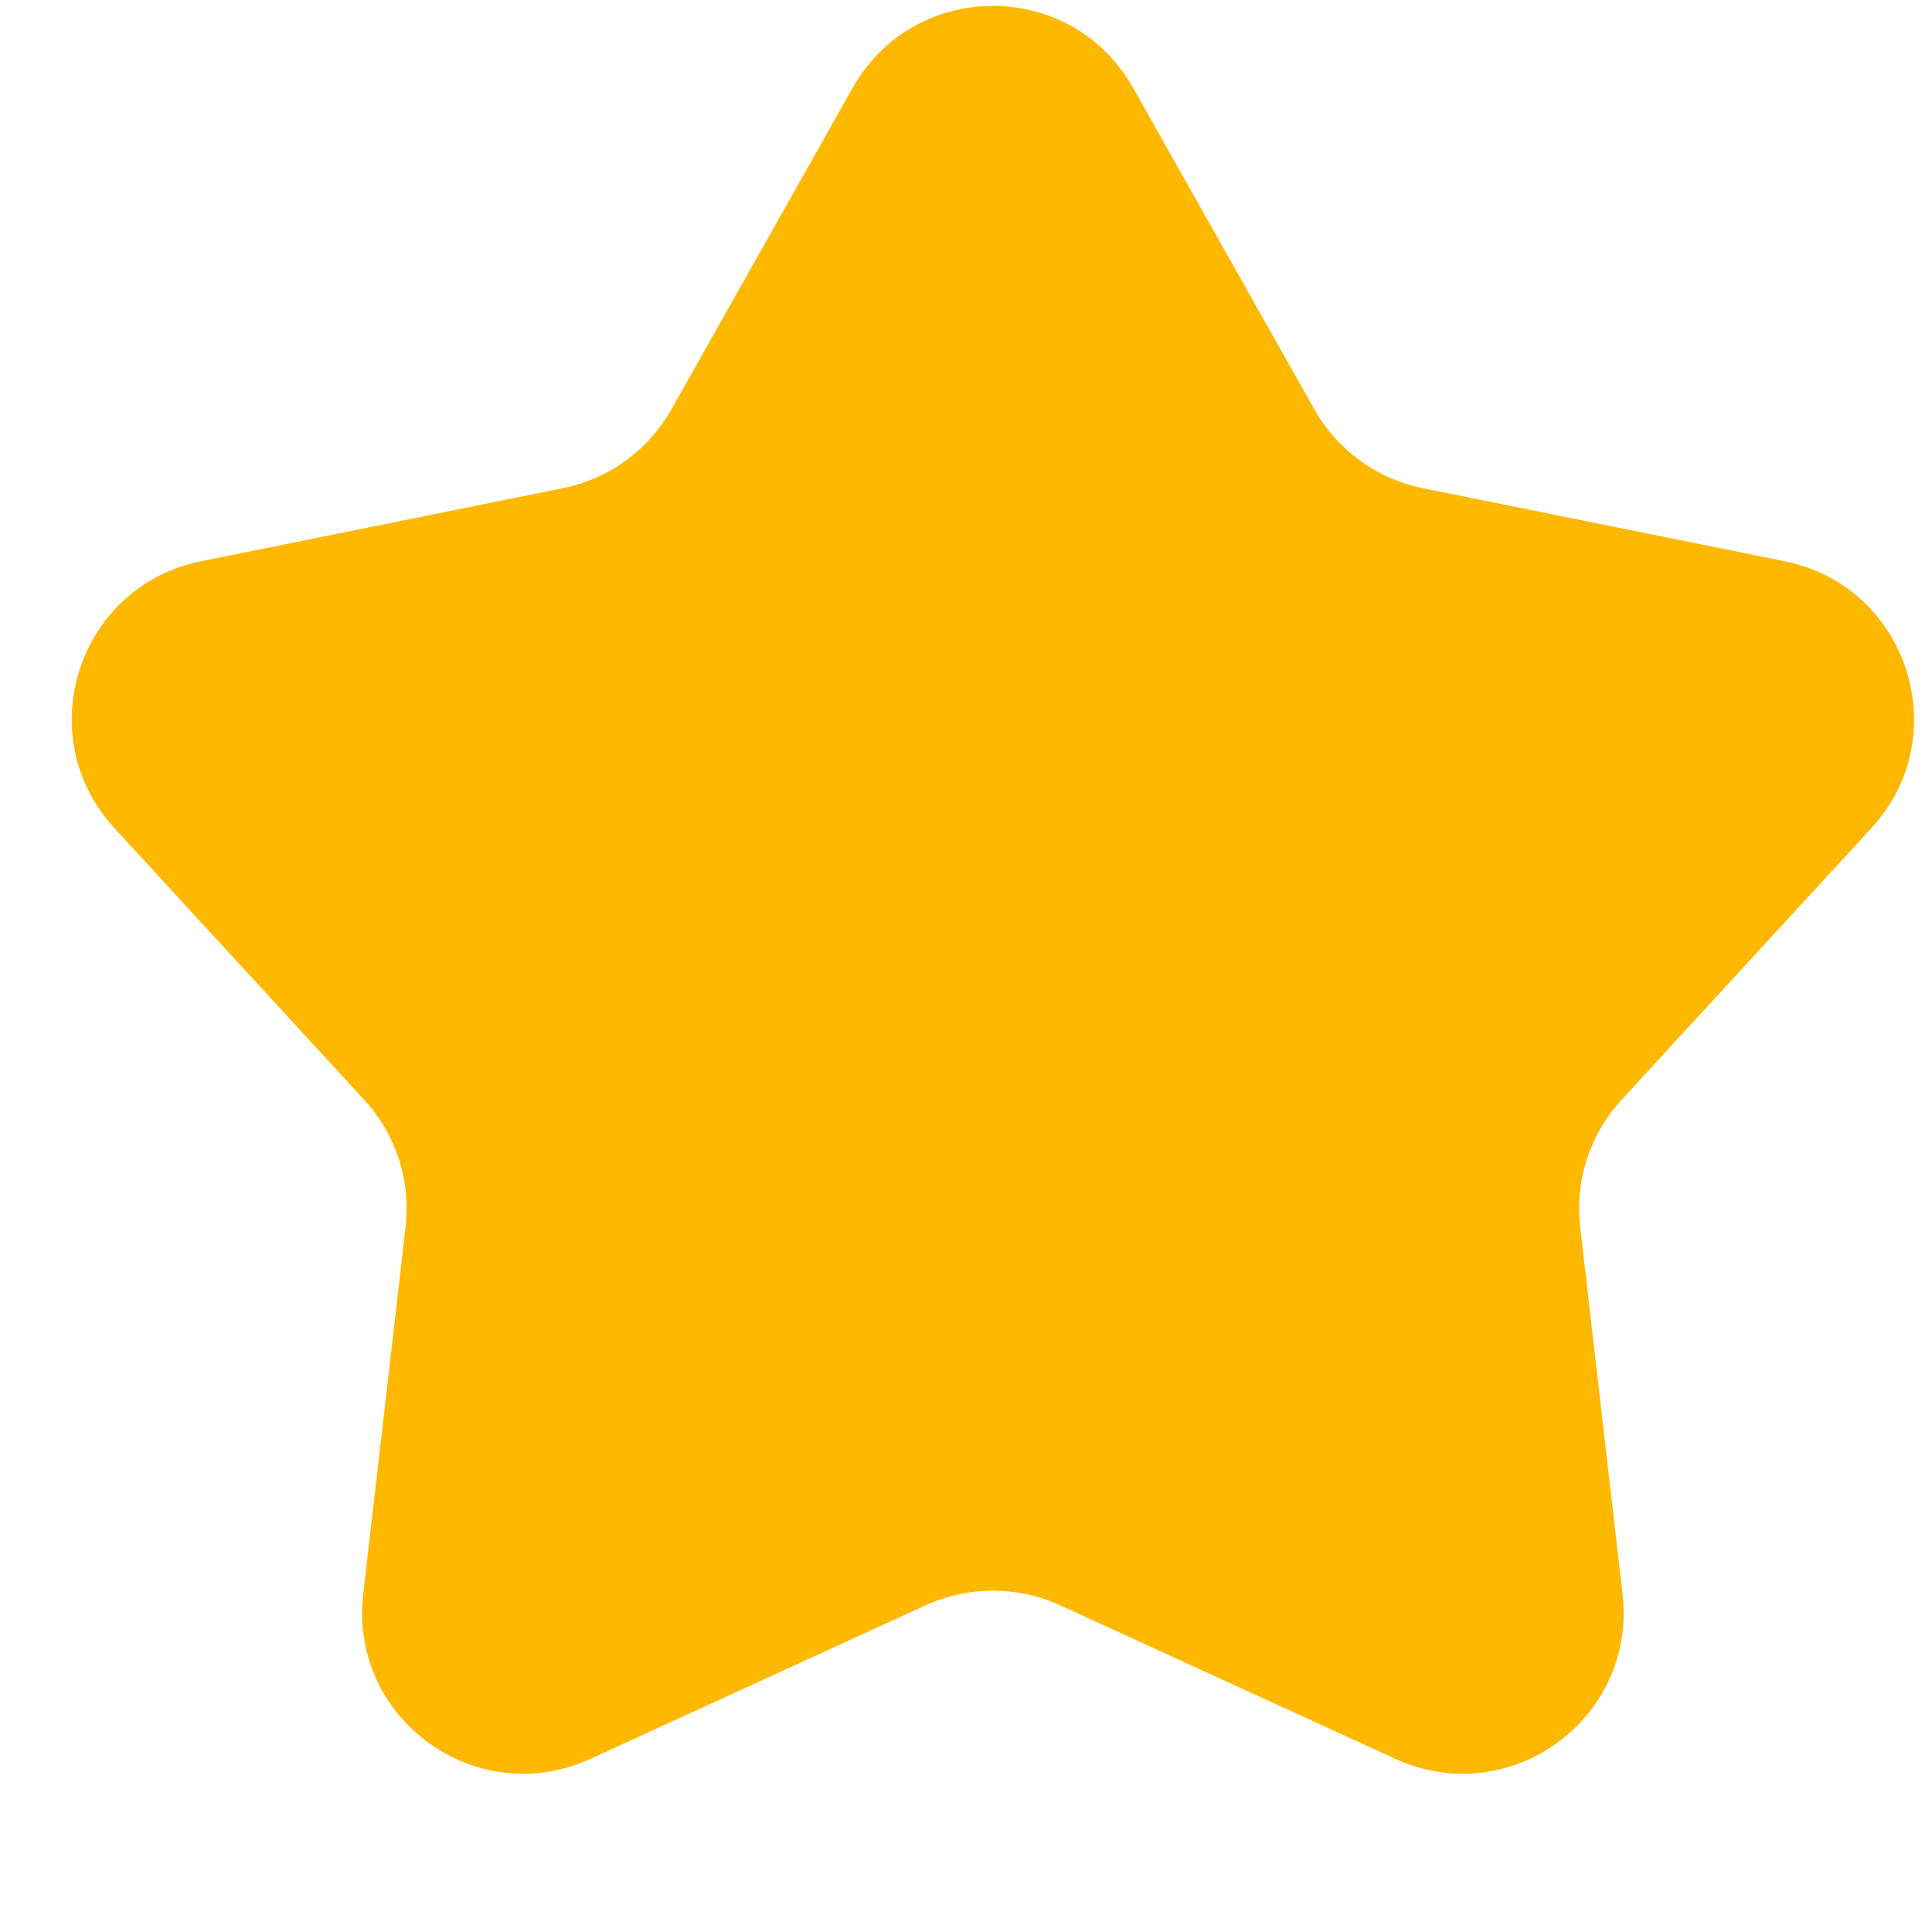 <svg width="12" height="12" viewBox="0 0 12 12" fill="none" xmlns="http://www.w3.org/2000/svg">
<path d="M5.296 0.546C5.678 -0.133 6.656 -0.133 7.038 0.546L8.164 2.543C8.307 2.796 8.553 2.975 8.837 3.032L11.085 3.486C11.849 3.64 12.151 4.569 11.624 5.143L10.072 6.831C9.875 7.045 9.781 7.334 9.815 7.623L10.078 9.901C10.167 10.675 9.377 11.249 8.668 10.925L6.583 9.97C6.319 9.85 6.015 9.85 5.751 9.97L3.666 10.925C2.957 11.249 2.167 10.675 2.256 9.901L2.519 7.623C2.553 7.334 2.459 7.045 2.262 6.831L0.71 5.143C0.183 4.569 0.485 3.64 1.249 3.486L3.497 3.032C3.781 2.975 4.027 2.796 4.17 2.543L5.296 0.546Z" fill="#FFB800"/>
</svg>
